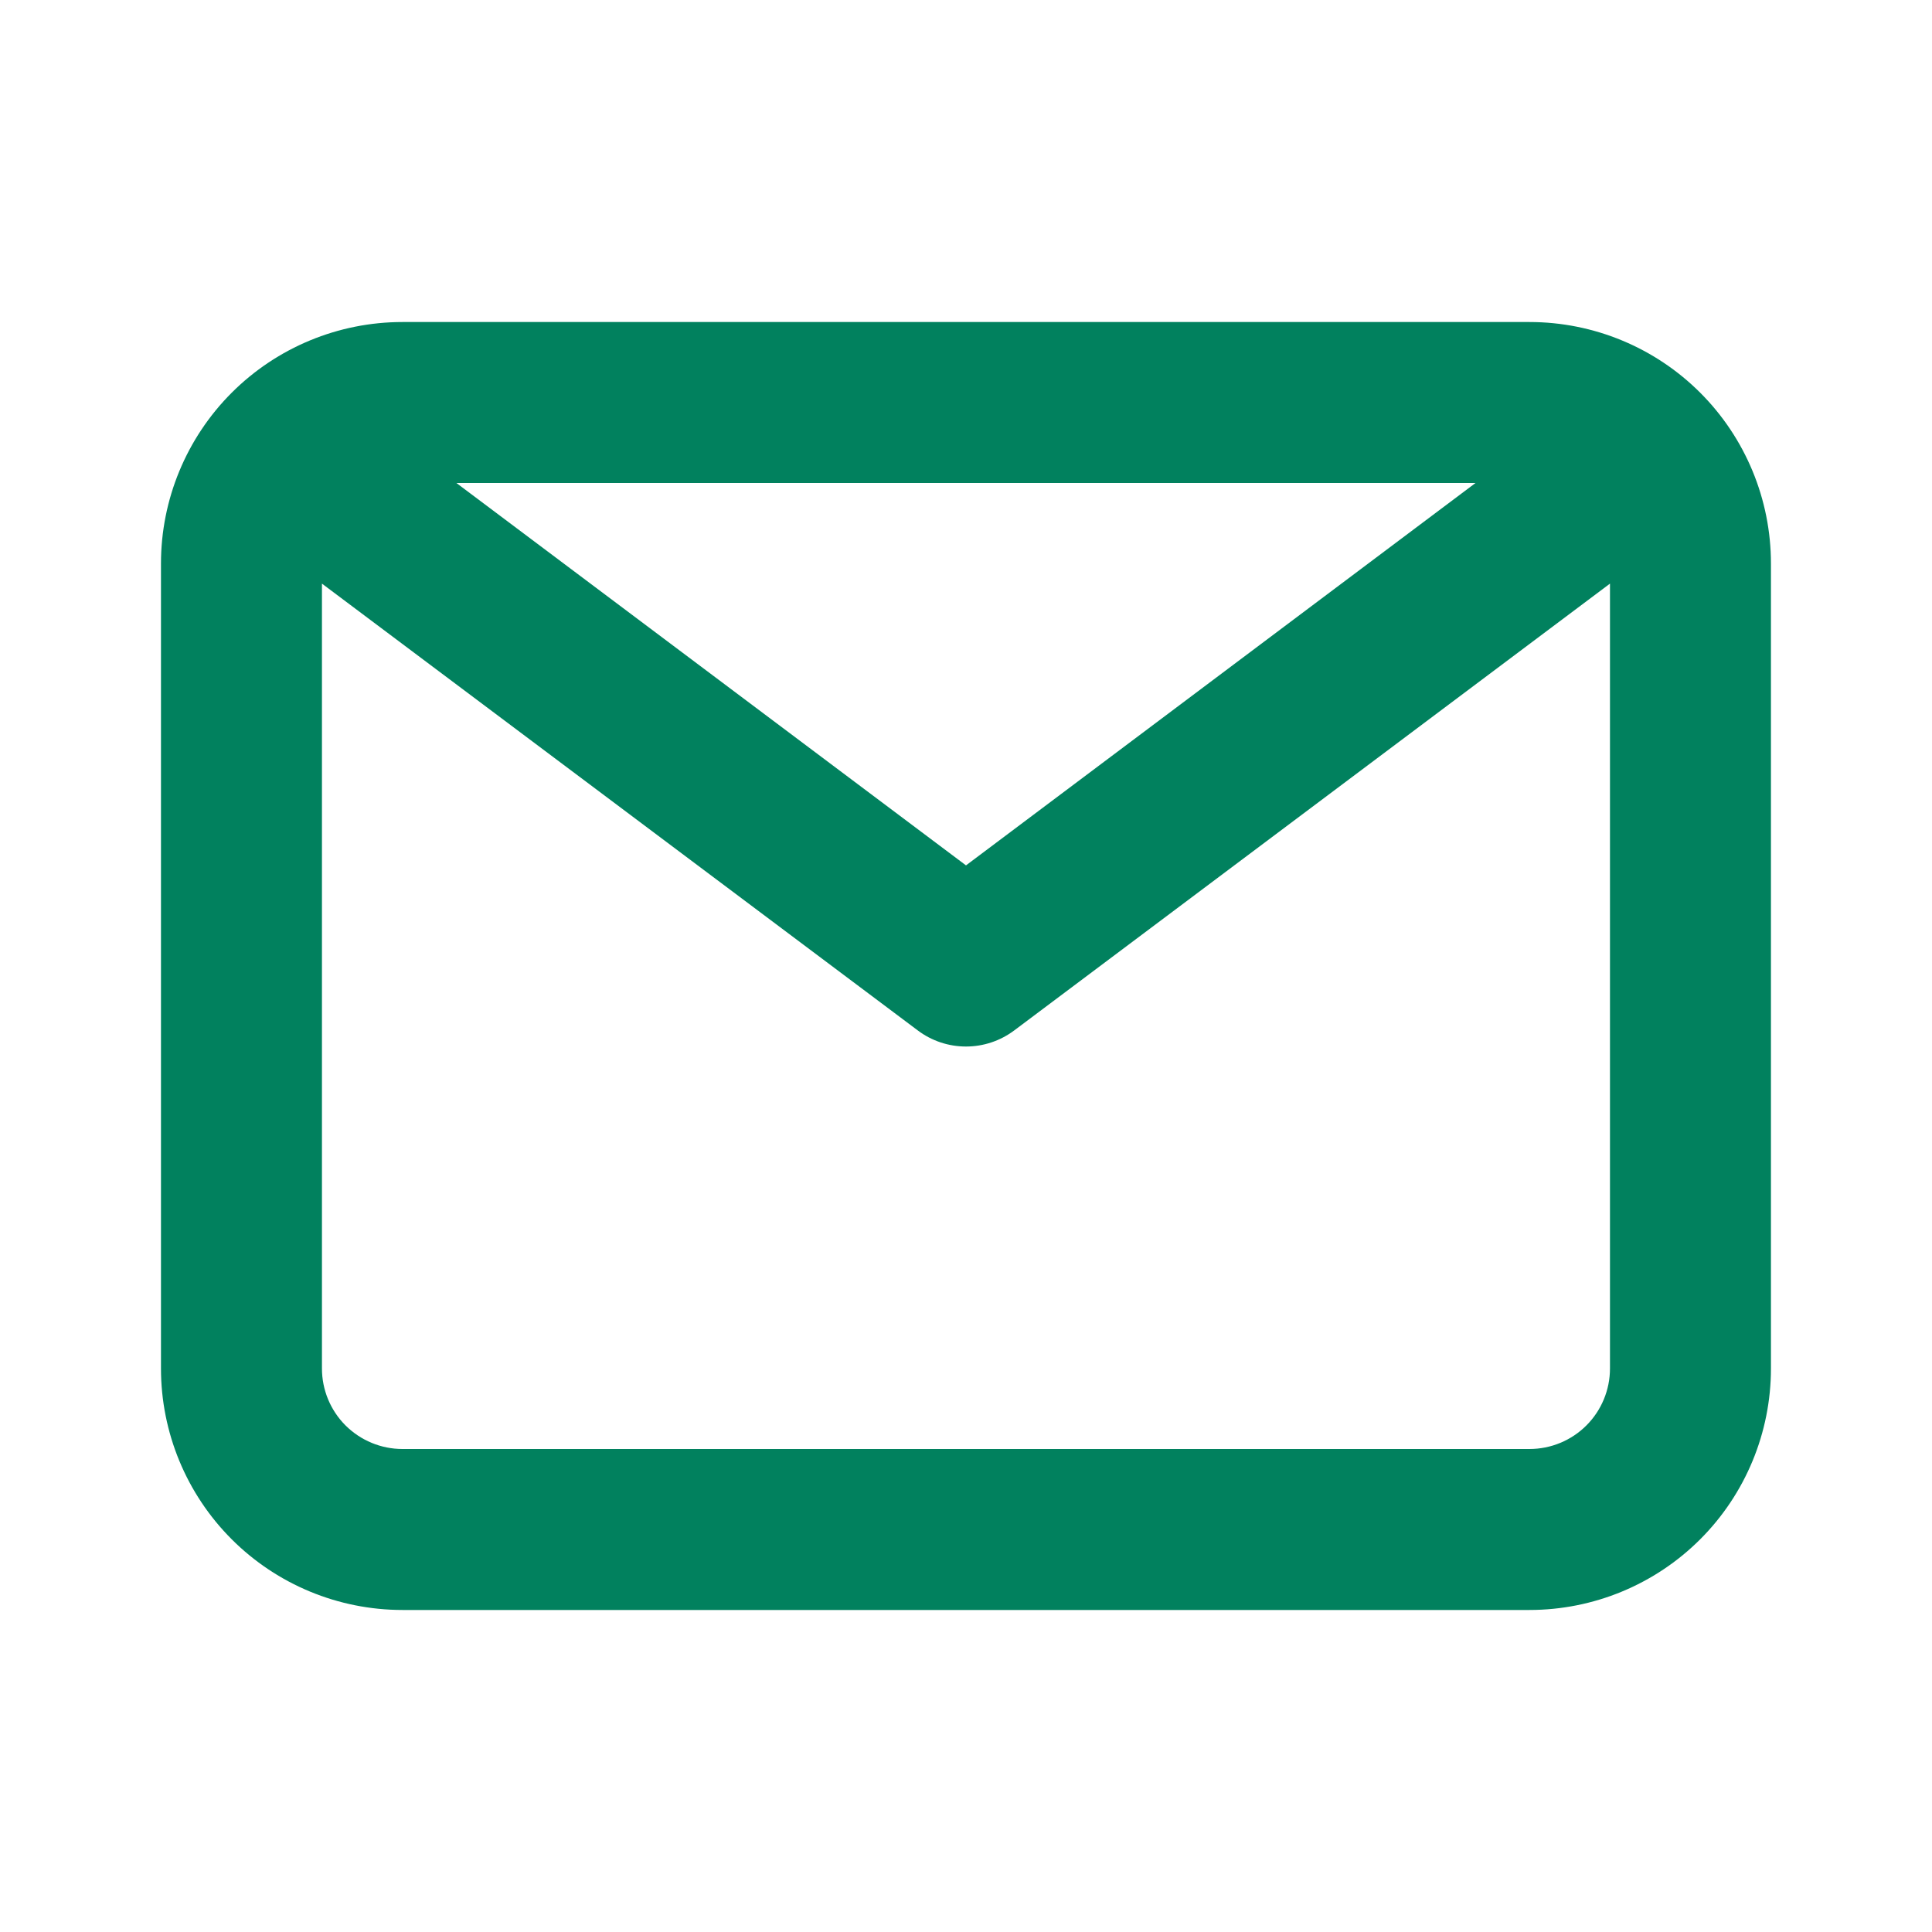 <svg width="25" height="25" viewBox="0 0 25 25" fill="none" xmlns="http://www.w3.org/2000/svg">
<path d="M19.791 4.167H5.208C4.379 4.167 3.584 4.496 2.998 5.082C2.412 5.668 2.083 6.463 2.083 7.292V17.708C2.083 18.537 2.412 19.332 2.998 19.918C3.584 20.504 4.379 20.833 5.208 20.833H19.791C20.62 20.833 21.415 20.504 22.001 19.918C22.587 19.332 22.916 18.537 22.916 17.708V7.292C22.916 6.463 22.587 5.668 22.001 5.082C21.415 4.496 20.62 4.167 19.791 4.167ZM19.093 6.25L12.5 11.198L5.906 6.25H19.093ZM19.791 18.75H5.208C4.932 18.75 4.667 18.64 4.471 18.445C4.276 18.25 4.166 17.985 4.166 17.708V7.552L11.875 13.333C12.055 13.469 12.274 13.542 12.5 13.542C12.725 13.542 12.944 13.469 13.125 13.333L20.833 7.552V17.708C20.833 17.985 20.723 18.25 20.528 18.445C20.333 18.64 20.068 18.75 19.791 18.75Z" fill="#01815E"/>
</svg>
